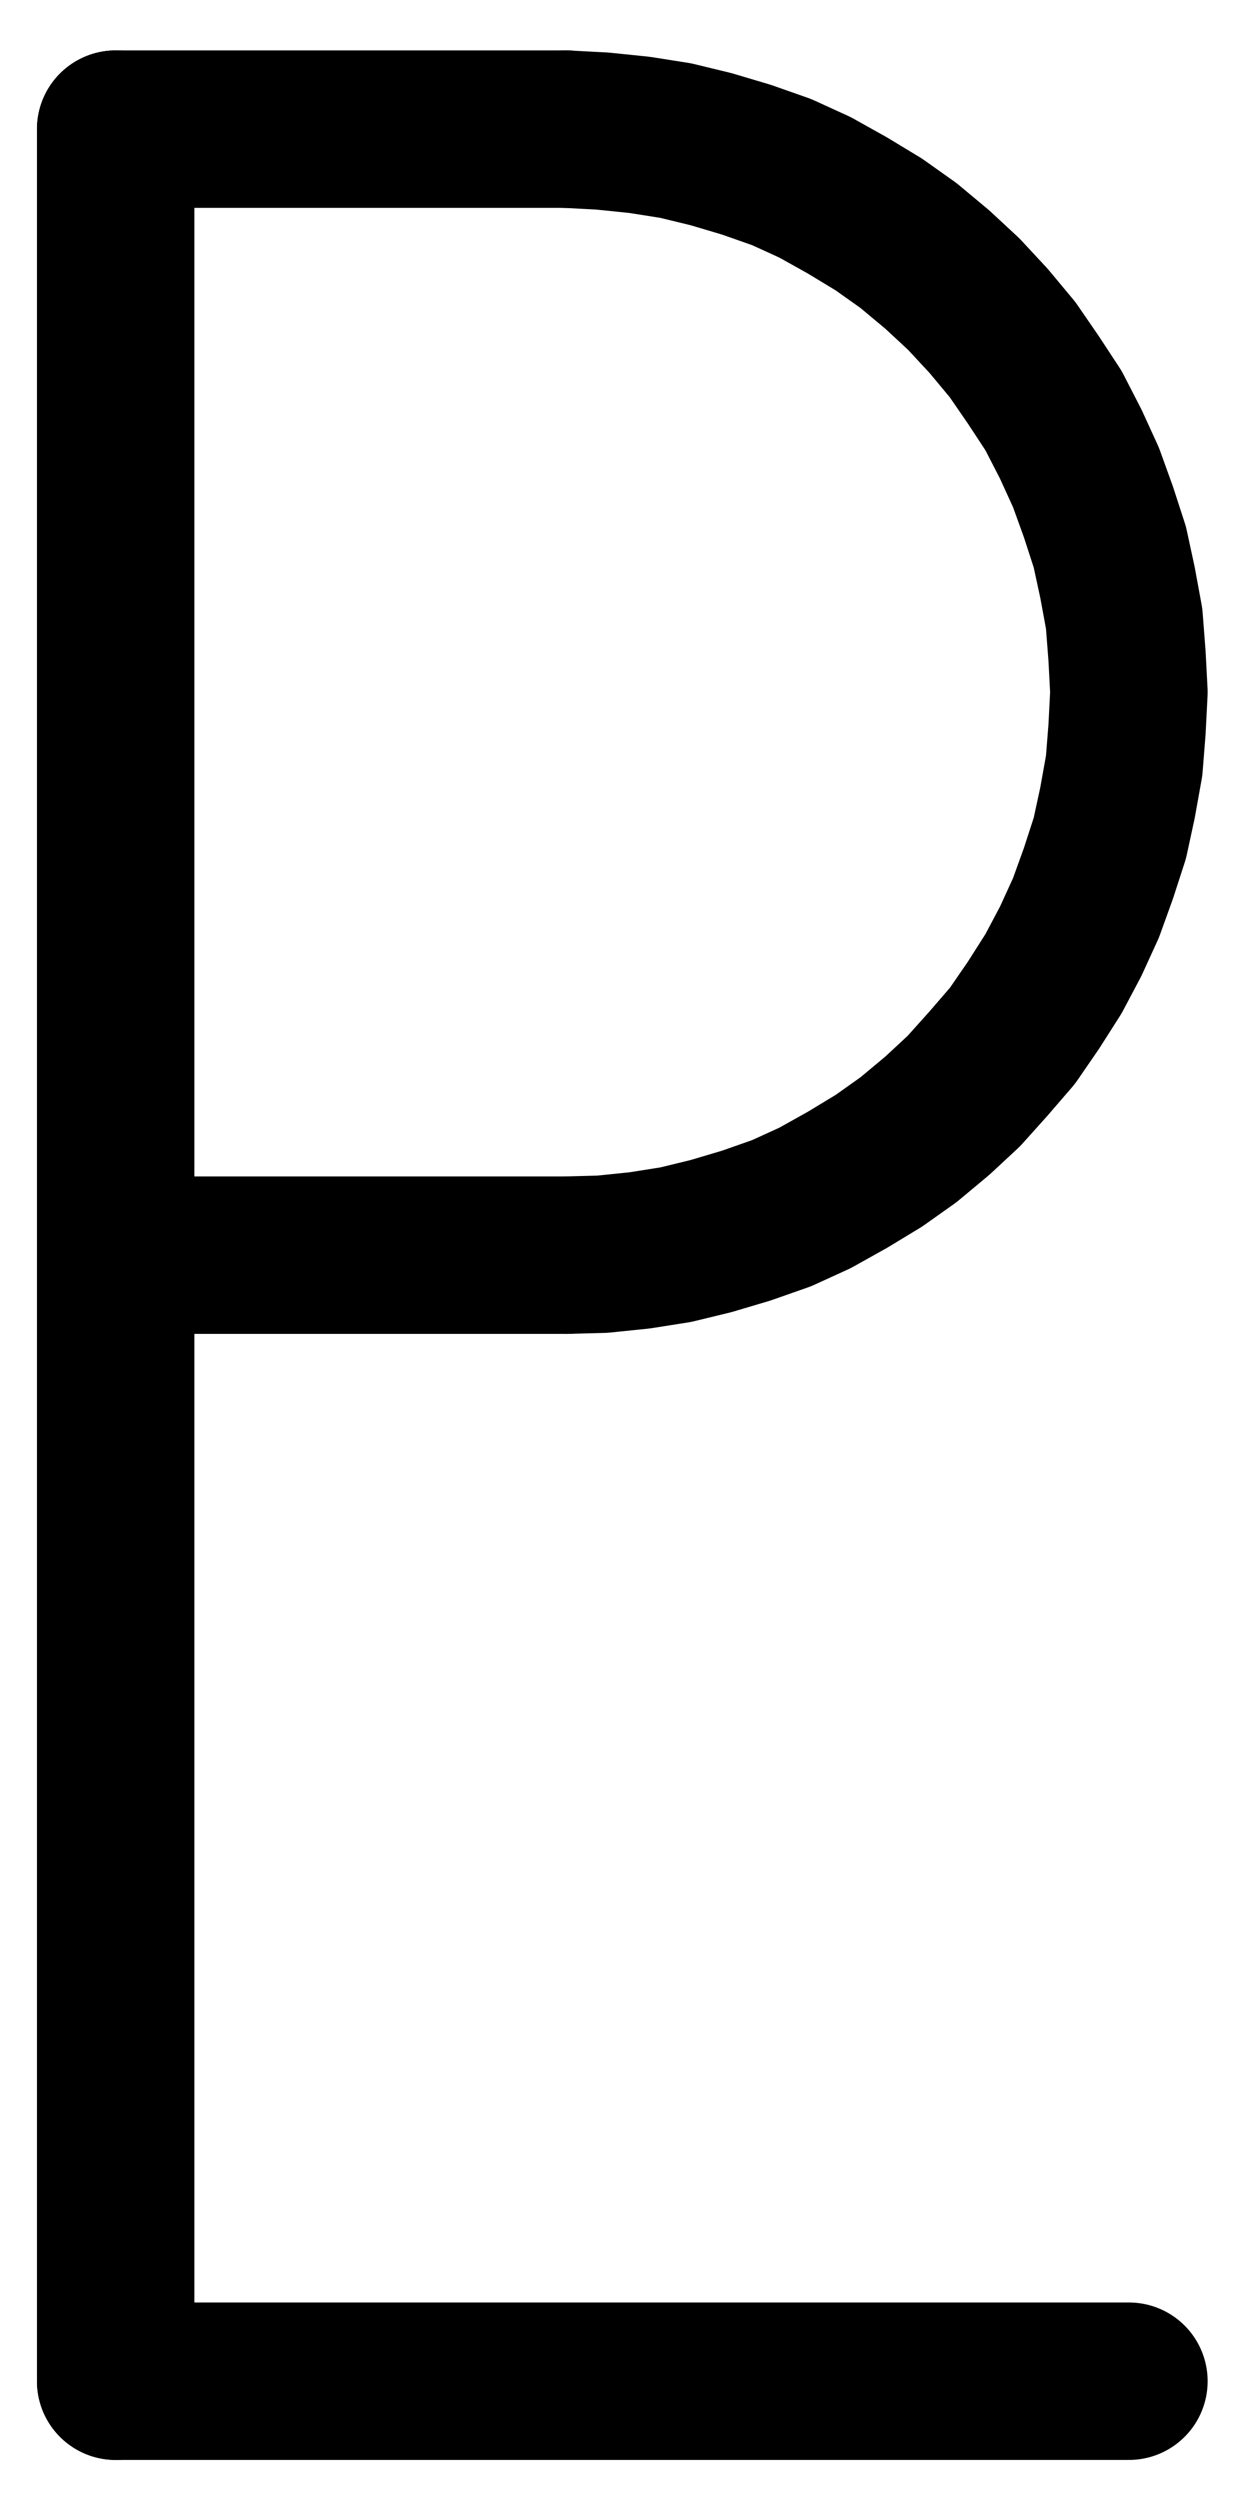 <?xml version="1.0" encoding="UTF-8" standalone="no"?>
<!-- Created with Inkscape (http://www.inkscape.org/) -->

<svg
   version="1.1"
   id="svg1"
   width="206.773"
   height="419.133"
   viewBox="0 0 206.773 419.133"
   sodipodi:docname="Pluto3.pdf"
   xmlns:inkscape="http://www.inkscape.org/namespaces/inkscape"
   xmlns:sodipodi="http://sodipodi.sourceforge.net/DTD/sodipodi-0.dtd"
   xmlns="http://www.w3.org/2000/svg"
   xmlns:svg="http://www.w3.org/2000/svg">
  <defs
     id="defs1">
    <clipPath
       clipPathUnits="userSpaceOnUse"
       id="clipPath2">
      <path
         d="M 0,0.16 V 1122.56 H 793.6 V 0.16 Z"
         transform="translate(-413.76,-602.88)"
         clip-rule="evenodd"
         id="path2" />
    </clipPath>
    <clipPath
       clipPathUnits="userSpaceOnUse"
       id="clipPath4">
      <path
         d="M 0,0.16 V 1122.56 H 793.6 V 0.16 Z"
         clip-rule="evenodd"
         id="path4" />
    </clipPath>
    <clipPath
       clipPathUnits="userSpaceOnUse"
       id="clipPath6">
      <path
         d="M 0,0.16 V 1122.56 H 793.6 V 0.16 Z"
         clip-rule="evenodd"
         id="path6" />
    </clipPath>
    <clipPath
       clipPathUnits="userSpaceOnUse"
       id="clipPath8">
      <path
         d="M 0,0.16 V 1122.56 H 793.6 V 0.16 Z"
         clip-rule="evenodd"
         id="path8" />
    </clipPath>
    <clipPath
       clipPathUnits="userSpaceOnUse"
       id="clipPath10">
      <path
         d="M 0,0.16 V 1122.56 H 793.6 V 0.16 Z"
         clip-rule="evenodd"
         id="path10" />
    </clipPath>
  </defs>
  <sodipodi:namedview
     id="namedview1"
     pagecolor="#505050"
     bordercolor="#eeeeee"
     borderopacity="1"
     inkscape:showpageshadow="0"
     inkscape:pageopacity="0"
     inkscape:pagecheckerboard="0"
     inkscape:deskcolor="#505050">
    <inkscape:page
       x="0"
       y="0"
       inkscape:label="1"
       id="page1"
       width="206.773"
       height="419.133"
       margin="0"
       bleed="0" />
  </sodipodi:namedview>
  <g
     id="g1"
     inkscape:groupmode="layer"
     inkscape:label="1">
    <path
       id="path1"
       d="m 0,0 6.08,-0.16 6.24,-0.64 6.08,-0.96 5.92,-1.44 5.92,-1.76 5.92,-2.08 5.6,-2.56 5.44,-3.04 5.28,-3.2 4.96,-3.52 4.8,-4 4.48,-4.16 4.16,-4.64 4,-4.64 3.52,-5.12 3.36,-5.28 2.88,-5.44 2.56,-5.6 L 89.28,-64 l 1.92,-5.92 1.28,-5.92 1.12,-6.24 0.48,-6.08 0.32,-6.24 -0.32,-6.08 -0.48,-6.24 -1.12,-6.08 -1.28,-5.92 -1.92,-5.92 -2.08,-5.76 -2.56,-5.6 -2.88,-5.6 -3.36,-5.12 -3.52,-5.12 -4,-4.8 -4.16,-4.48 -4.48,-4.16 -4.8,-4 -4.96,-3.52 -5.28,-3.2 -5.44,-3.04 -5.6,-2.56 -5.92,-2.08 -5.92,-1.76 -5.92,-1.44 -6.08,-0.96 -6.24,-0.64 L 0,-188.8"
       style="fill:none;stroke:#000000;stroke-width:26.4;stroke-linecap:round;stroke-linejoin:round;stroke-miterlimit:10;stroke-dasharray:none;stroke-opacity:1"
       transform="translate(94.92,210.453)"
       clip-path="url(#clipPath2)" />
    <path
       id="path3"
       d="M 413.76,414.08 H 338.24"
       style="fill:none;stroke:#000000;stroke-width:26.4;stroke-linecap:round;stroke-linejoin:round;stroke-miterlimit:10;stroke-dasharray:none;stroke-opacity:1"
       transform="translate(-318.84,-392.427)"
       clip-path="url(#clipPath4)" />
    <path
       id="path5"
       d="M 413.76,602.88 H 338.24"
       style="fill:none;stroke:#000000;stroke-width:26.4;stroke-linecap:round;stroke-linejoin:round;stroke-miterlimit:10;stroke-dasharray:none;stroke-opacity:1"
       transform="translate(-318.84,-392.427)"
       clip-path="url(#clipPath6)" />
    <path
       id="path7"
       d="m 338.24,414.08 v 377.6"
       style="fill:none;stroke:#000000;stroke-width:26.4;stroke-linecap:round;stroke-linejoin:round;stroke-miterlimit:10;stroke-dasharray:none;stroke-opacity:1"
       transform="translate(-318.84,-392.427)"
       clip-path="url(#clipPath8)" />
    <path
       id="path9"
       d="M 338.24,791.68 H 508.16"
       style="fill:none;stroke:#000000;stroke-width:26.4;stroke-linecap:round;stroke-linejoin:round;stroke-miterlimit:10;stroke-dasharray:none;stroke-opacity:1"
       transform="translate(-318.84,-392.427)"
       clip-path="url(#clipPath10)" />
  </g>
</svg>

